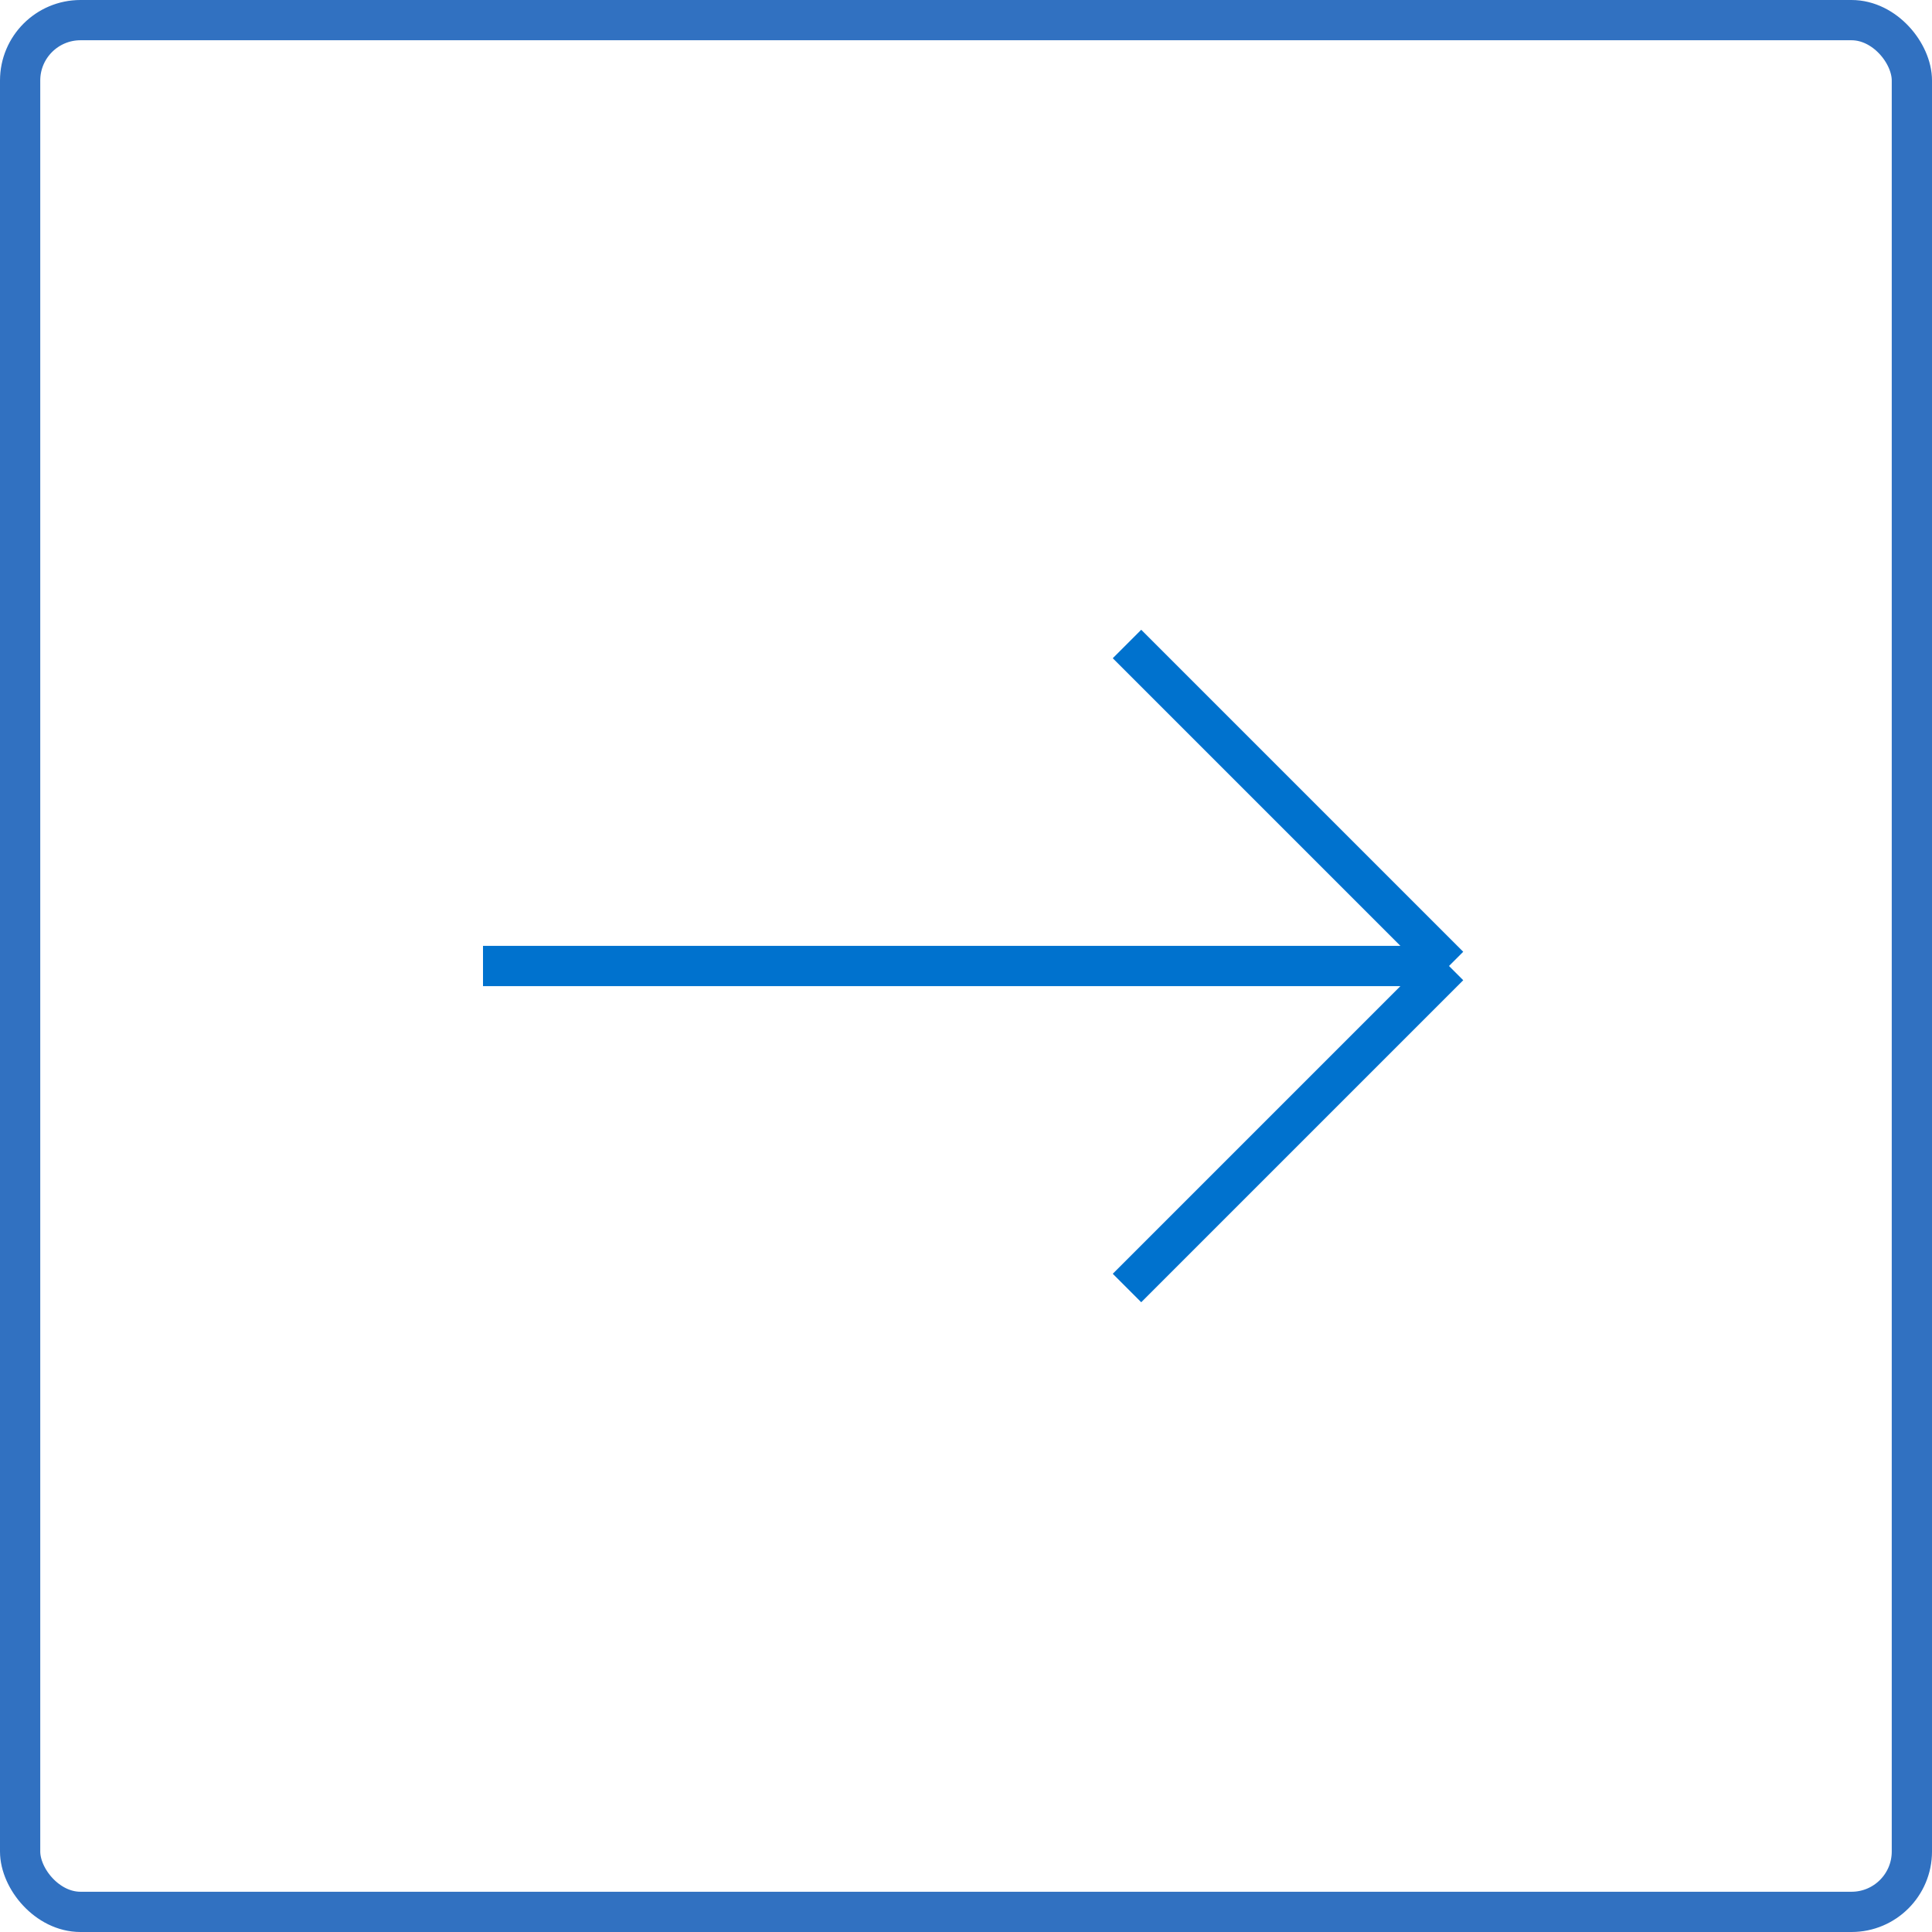 <svg width="48" height="48" viewBox="0 0 48 48" fill="none" xmlns="http://www.w3.org/2000/svg">
<rect x="0.5" y="0.5" width="47" height="47" rx="1.5" stroke="#3171C1"/>
<path d="M12 24H36M36 24L28 16M36 24L28 32" stroke="#0072CE" stroke-linejoin="round"/>
</svg>
